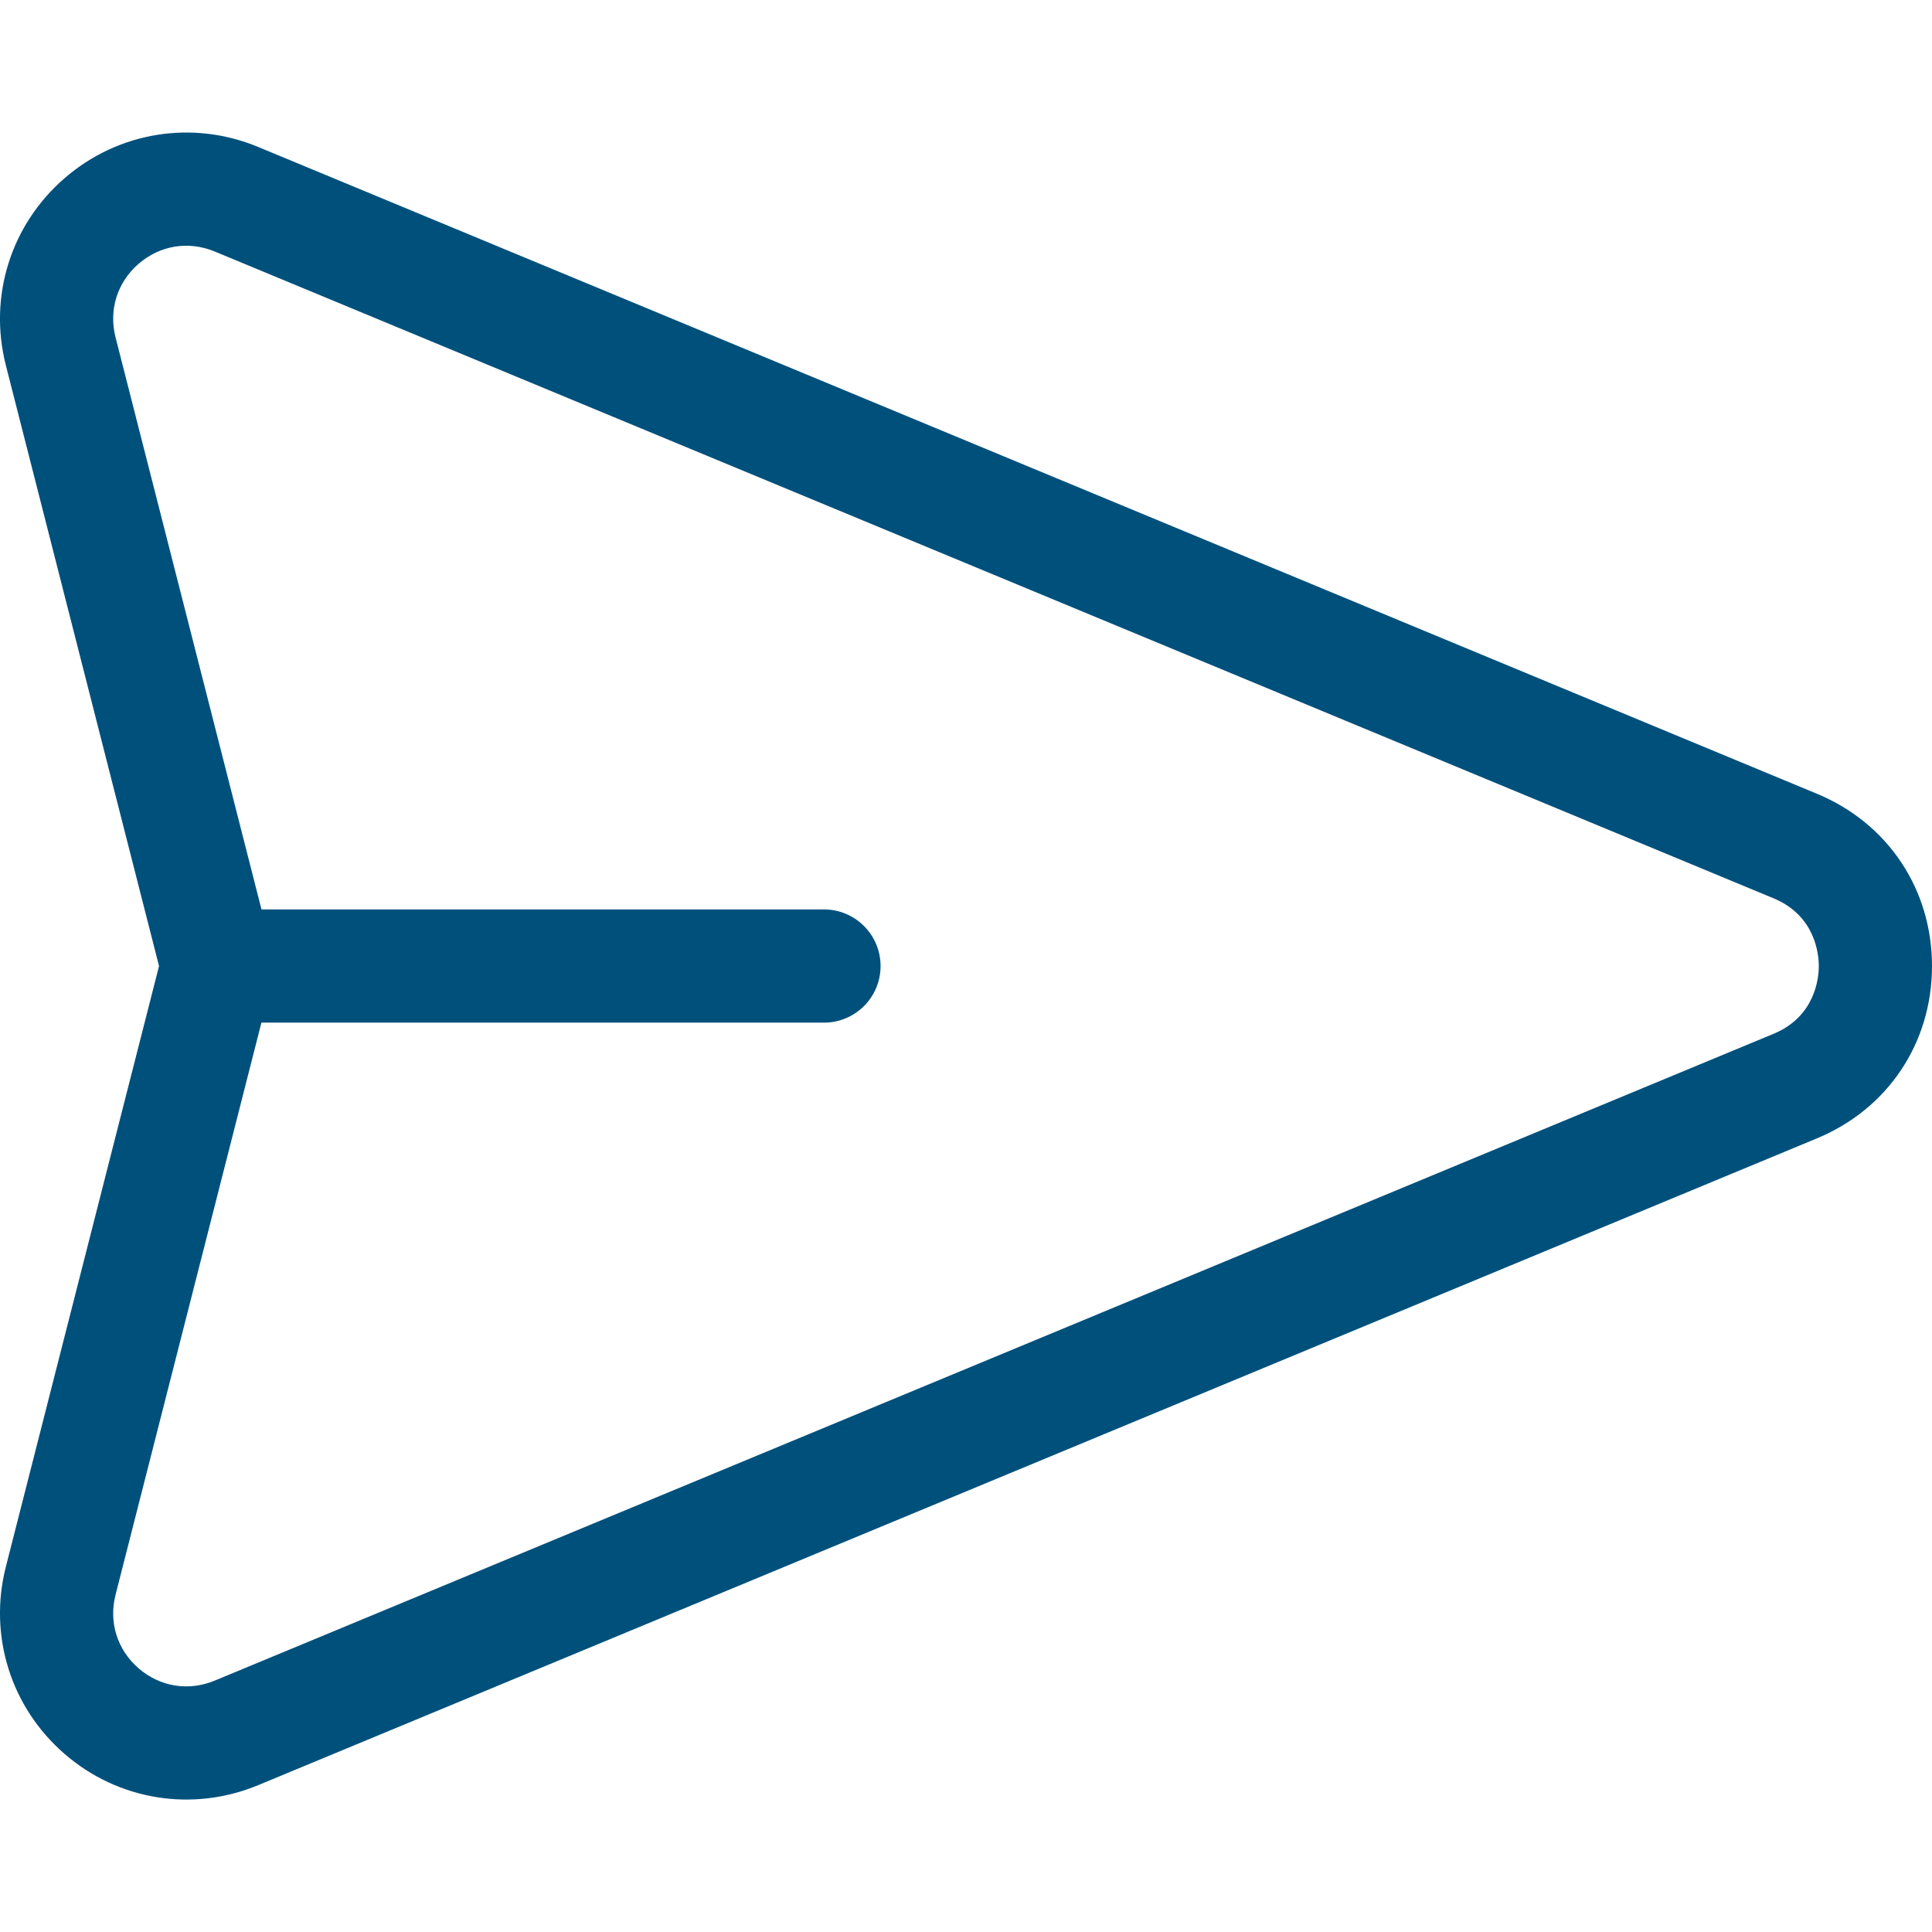 <svg width="32" height="32" viewBox="0 0 32 32" fill="none" xmlns="http://www.w3.org/2000/svg">
<g clip-path="url(#clip0_1444_548)">
<path d="M30.094 13.147L4.276 2.434C3.188 1.982 1.959 2.181 1.069 2.952C0.179 3.723 -0.194 4.91 0.097 6.051L2.634 16.001L0.097 25.95C-0.194 27.091 0.179 28.279 1.069 29.05C1.961 29.823 3.19 30.018 4.276 29.568L30.094 18.855C31.27 18.367 32 17.274 32 16.001C32 14.728 31.27 13.635 30.094 13.147ZM29.376 17.123L3.557 27.836C3.123 28.016 2.652 27.94 2.296 27.633C1.941 27.325 1.798 26.869 1.914 26.414L4.33 16.938H13.647C14.165 16.938 14.585 16.519 14.585 16.001C14.585 15.483 14.165 15.063 13.647 15.063H4.331L1.914 5.588C1.798 5.133 1.941 4.677 2.296 4.369C2.652 4.062 3.123 3.986 3.557 4.166L29.376 14.879C30.071 15.167 30.125 15.811 30.125 16.001C30.125 16.191 30.071 16.835 29.376 17.123Z" fill="#00507C"/>
</g>
<defs>
<clipPath id="clip0_1444_548">
<rect width="32" height="32" fill="white"/>
</clipPath>
</defs>
</svg>
